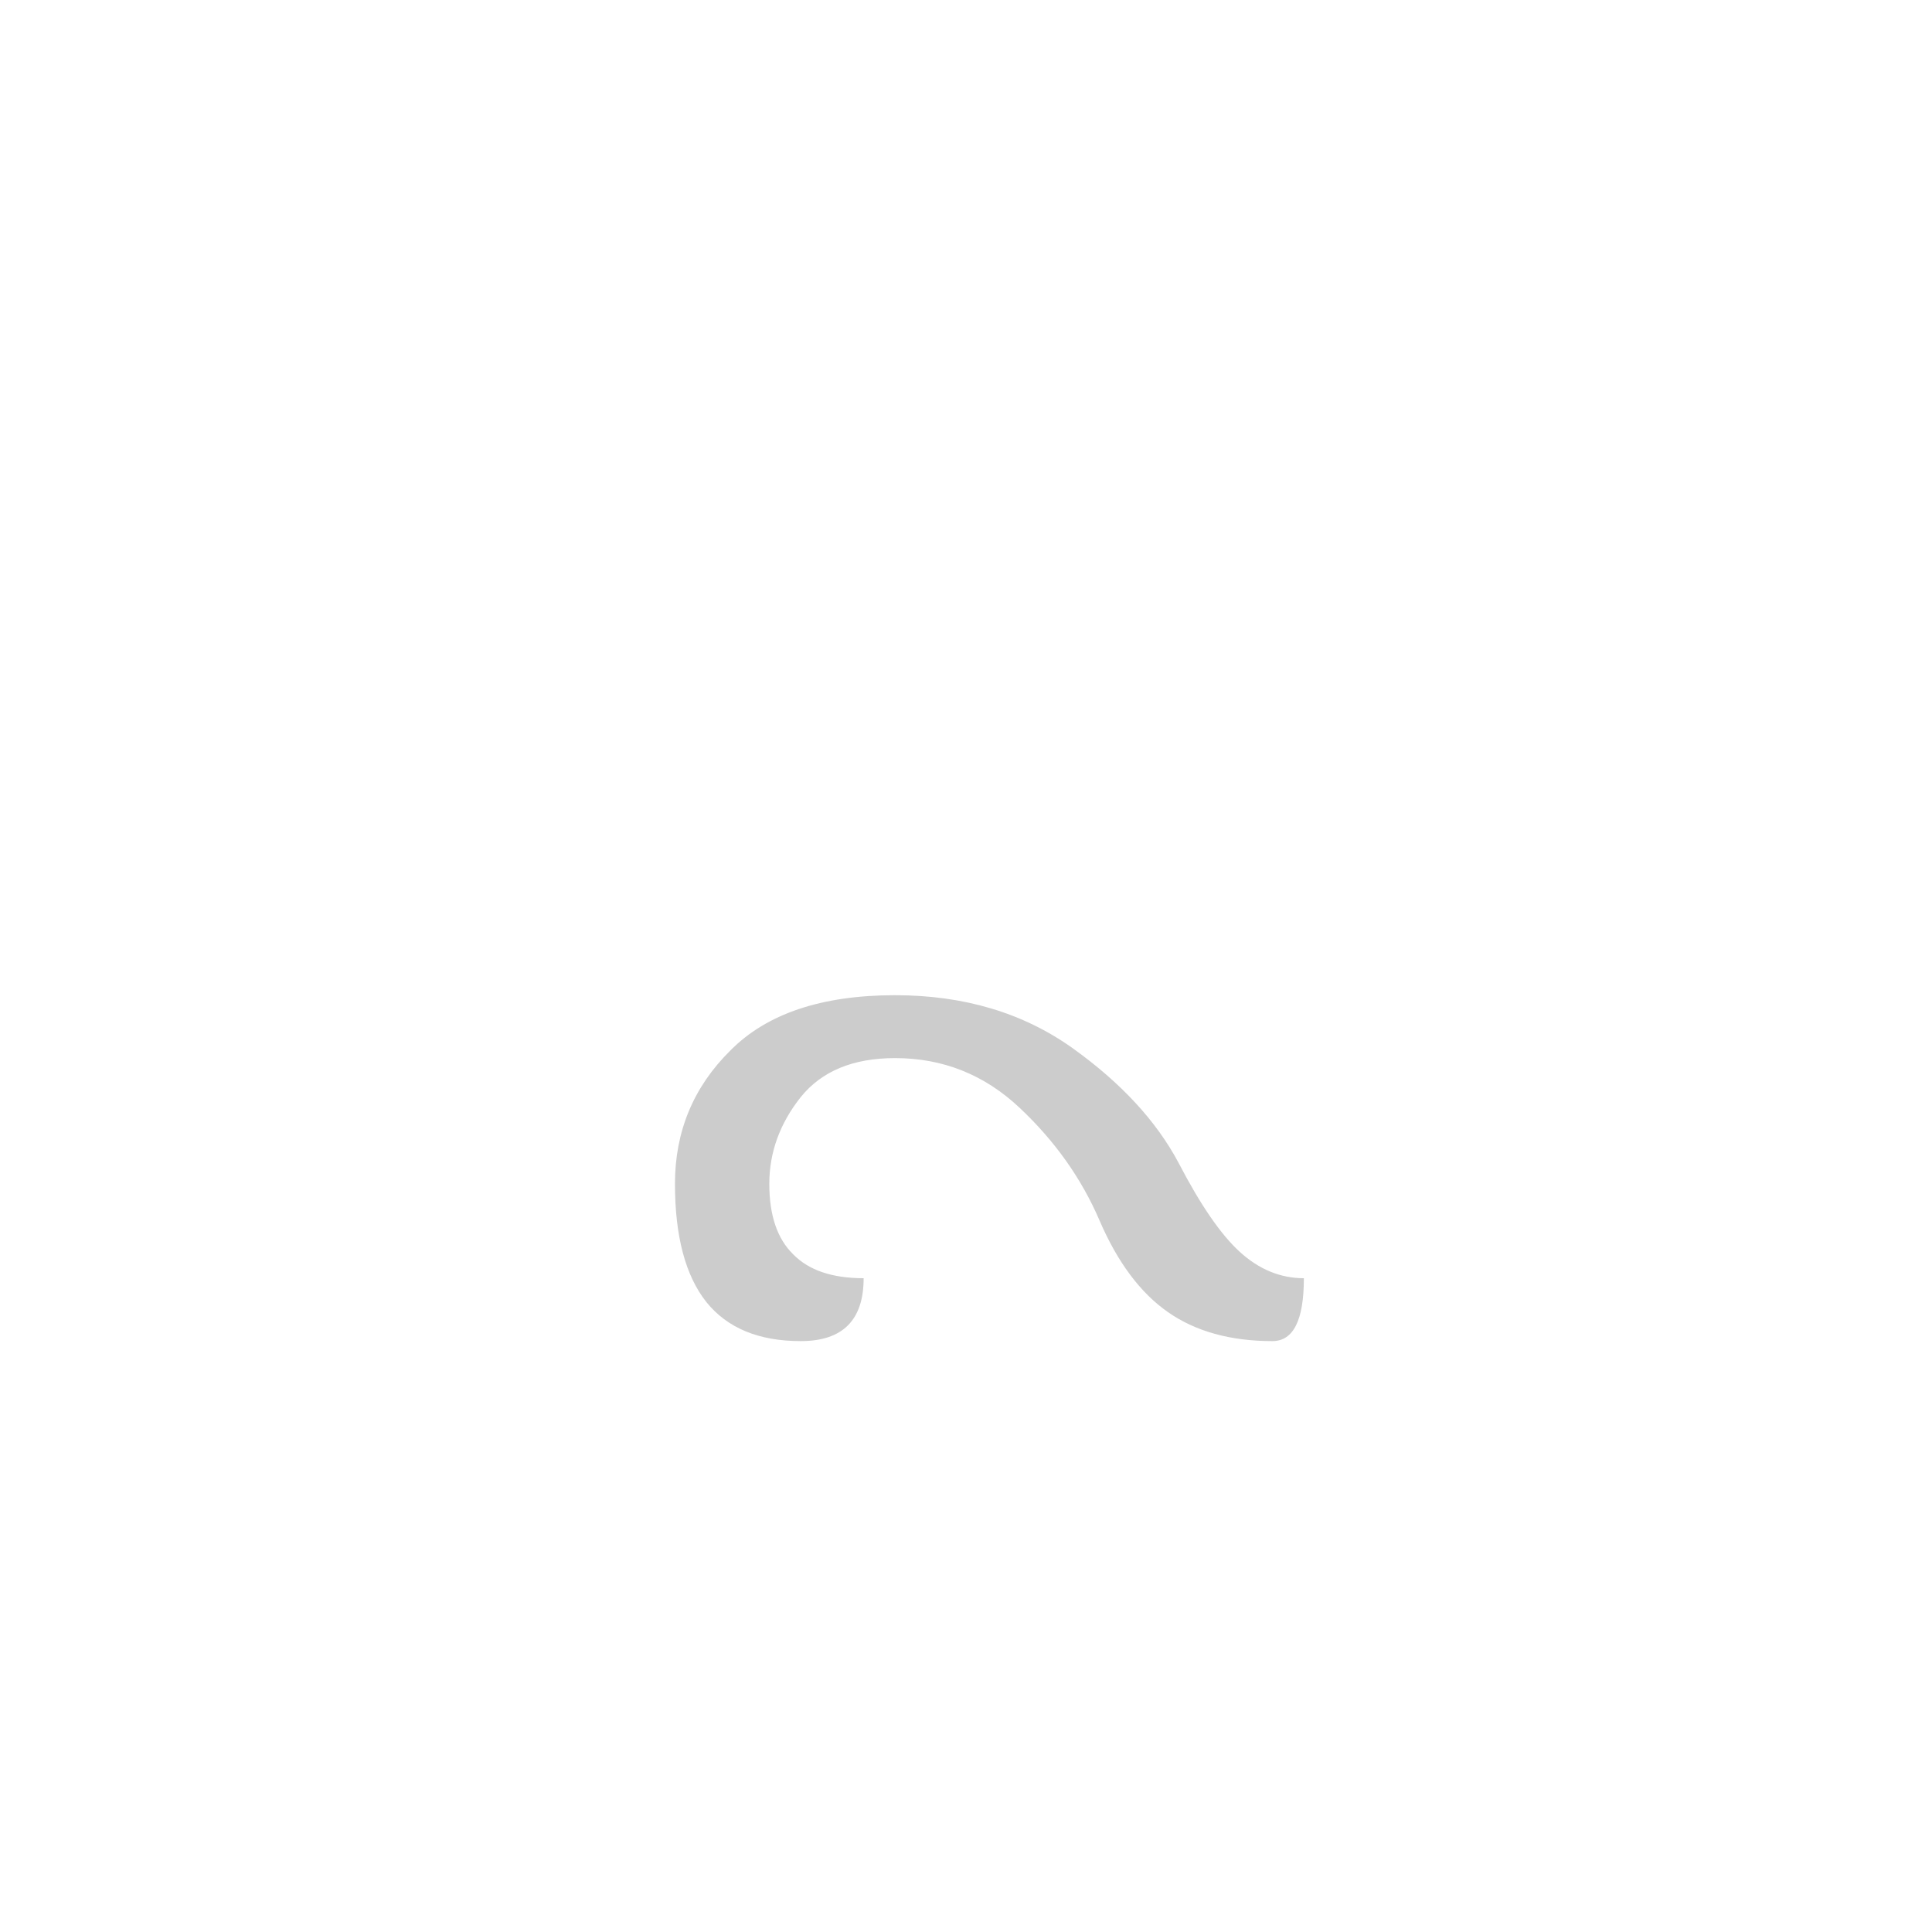 <svg id="z12736" class="acjk" version="1.1" viewBox="0 0 512 512" xmlns="http://www.w3.org/2000/svg" xmlns:xlink="http://www.w3.org/1999/xlink">
<style>
<![CDATA[
@keyframes zk {
	to {
		stroke-dashoffset:0;
	}
}
svg.acjk path[clip-path] {
	--t:3s;
	animation:zk 3s linear forwards 0s;
	stroke-dasharray:1000;
	stroke-dashoffset:1000;
	stroke-width:40;
	stroke-linecap:round;
	fill:none;
	stroke:#000;
}
svg.acjk path[id] {fill:#ccc;}
]]>
</style>
<path id="z12736d1" d="m 178.872,313.74 q 0,-20.833 14.667,-35.333 14.5,-14.667 43.667,-14.667 27.333,0 47,14 19.333,13.833 28.167,30.5 8.667,16.667 16.167,23.5 7.667,7 17,7 0,16.667 -8.333,16.667 -16.667,0 -27.667,-7.667 -11,-7.667 -18.167,-24.333 -7.167,-16.667 -21.167,-29.833 -14,-13.167 -33,-13.167 -16.667,0 -25,10.333 -8.333,10.5 -8.333,23 0,12.5 6.333,18.667 6.167,6.333 18.667,6.333 0,8.333 -4.167,12.5 -4.167,4.167 -12.5,4.167 -16.667,0 -25,-10.333 -8.333,-10.5 -8.333,-31.333 z"/>
<defs>
	<clipPath id="z12736c1"><use xlink:href="#z12736d1"/></clipPath>
</defs>
<path style="--d:0s;--length:1000" clip-path="url(#z12736c1)" d="m 218.307,353.374 -29.84,-21.988 10.994,-39.264 36.123,-20.417 61.252,23.558 18.847,47.117 51.828,12.564"/>
</svg>
  